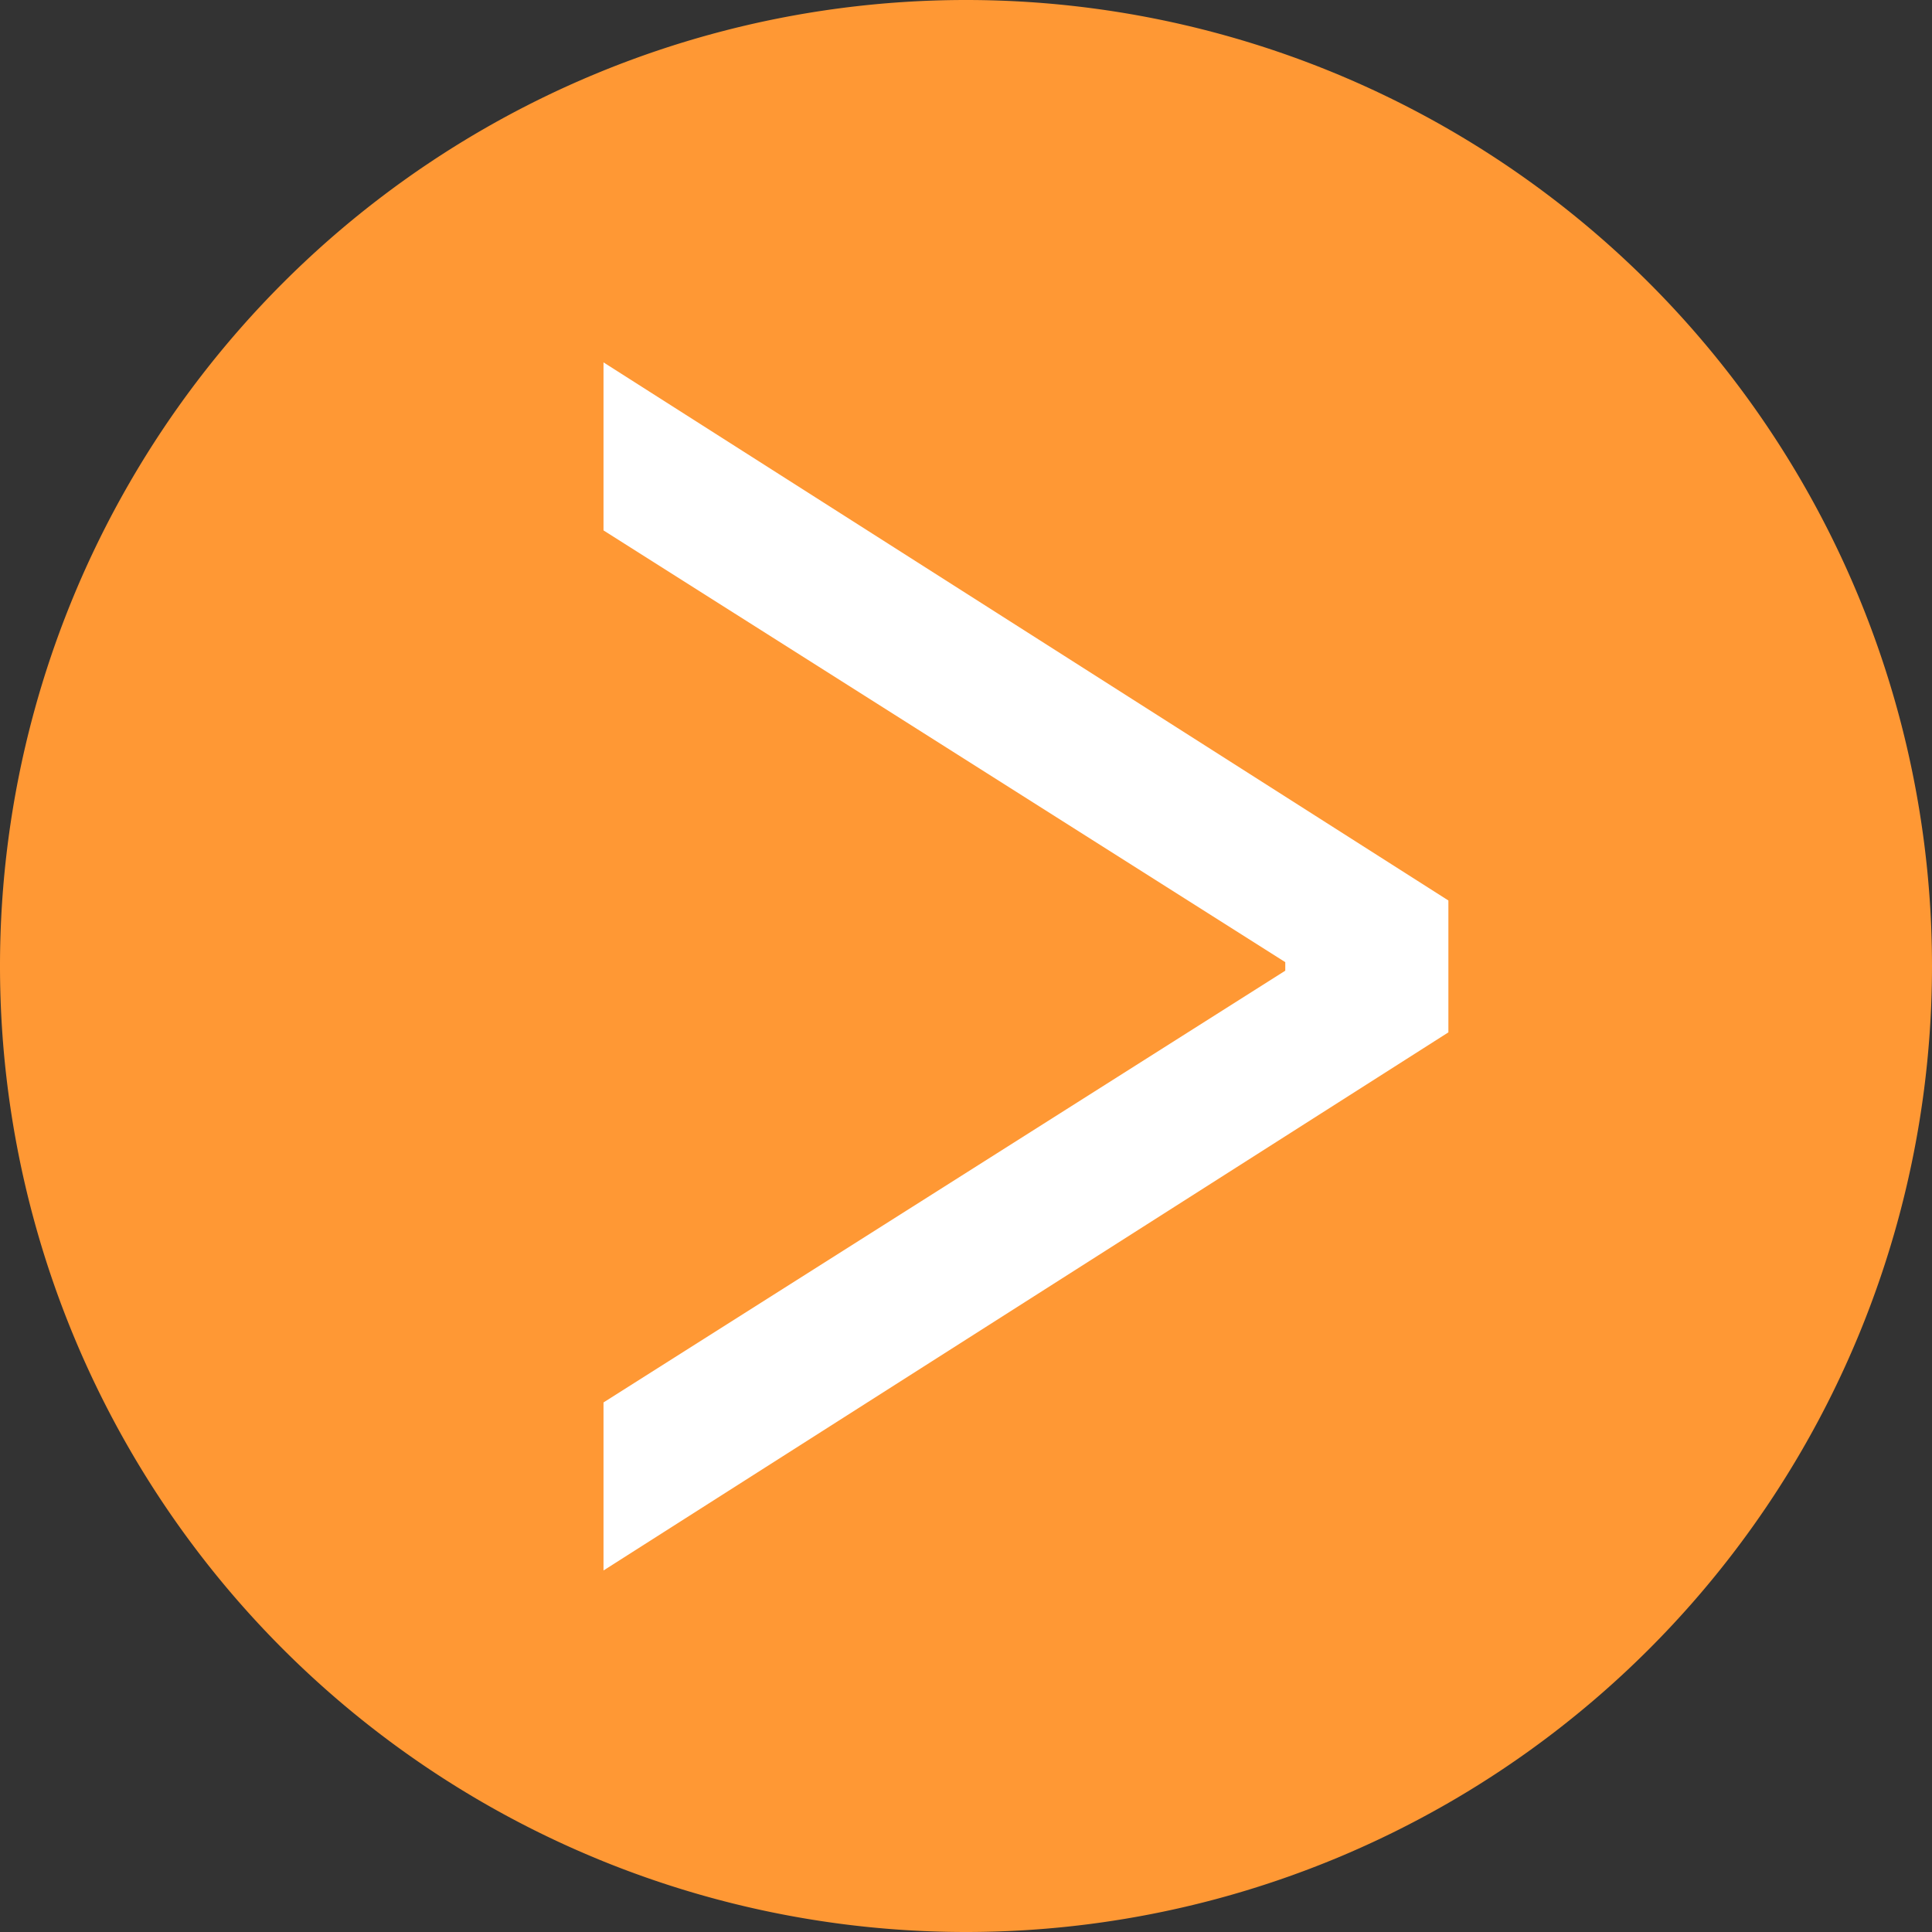 <svg xmlns="http://www.w3.org/2000/svg" height="16" width="16" version="1.1" viewBox="0 0 16 16">
 <rect x="0" y="0" width="16" height="16" fill="#333333" stroke="none"/>
 <path style="fill:#ff9834" d="m8 0a8 8 0 0 0 -8 8 8 8 0 0 0 8 8 8 8 0 0 0 8 -8 8 8 0 0 0 -8 -8z"/>
 <g style="fill:#ffffff" transform="scale(1.032 .969)">
  <path style="fill:#ffffff" d="m4.843 13.422v-1.436l5.471-3.69v-0.073l-5.471-3.69v-1.436l6.78 4.599v1.127l-6.78 4.599z"/>
 </g>
</svg>
